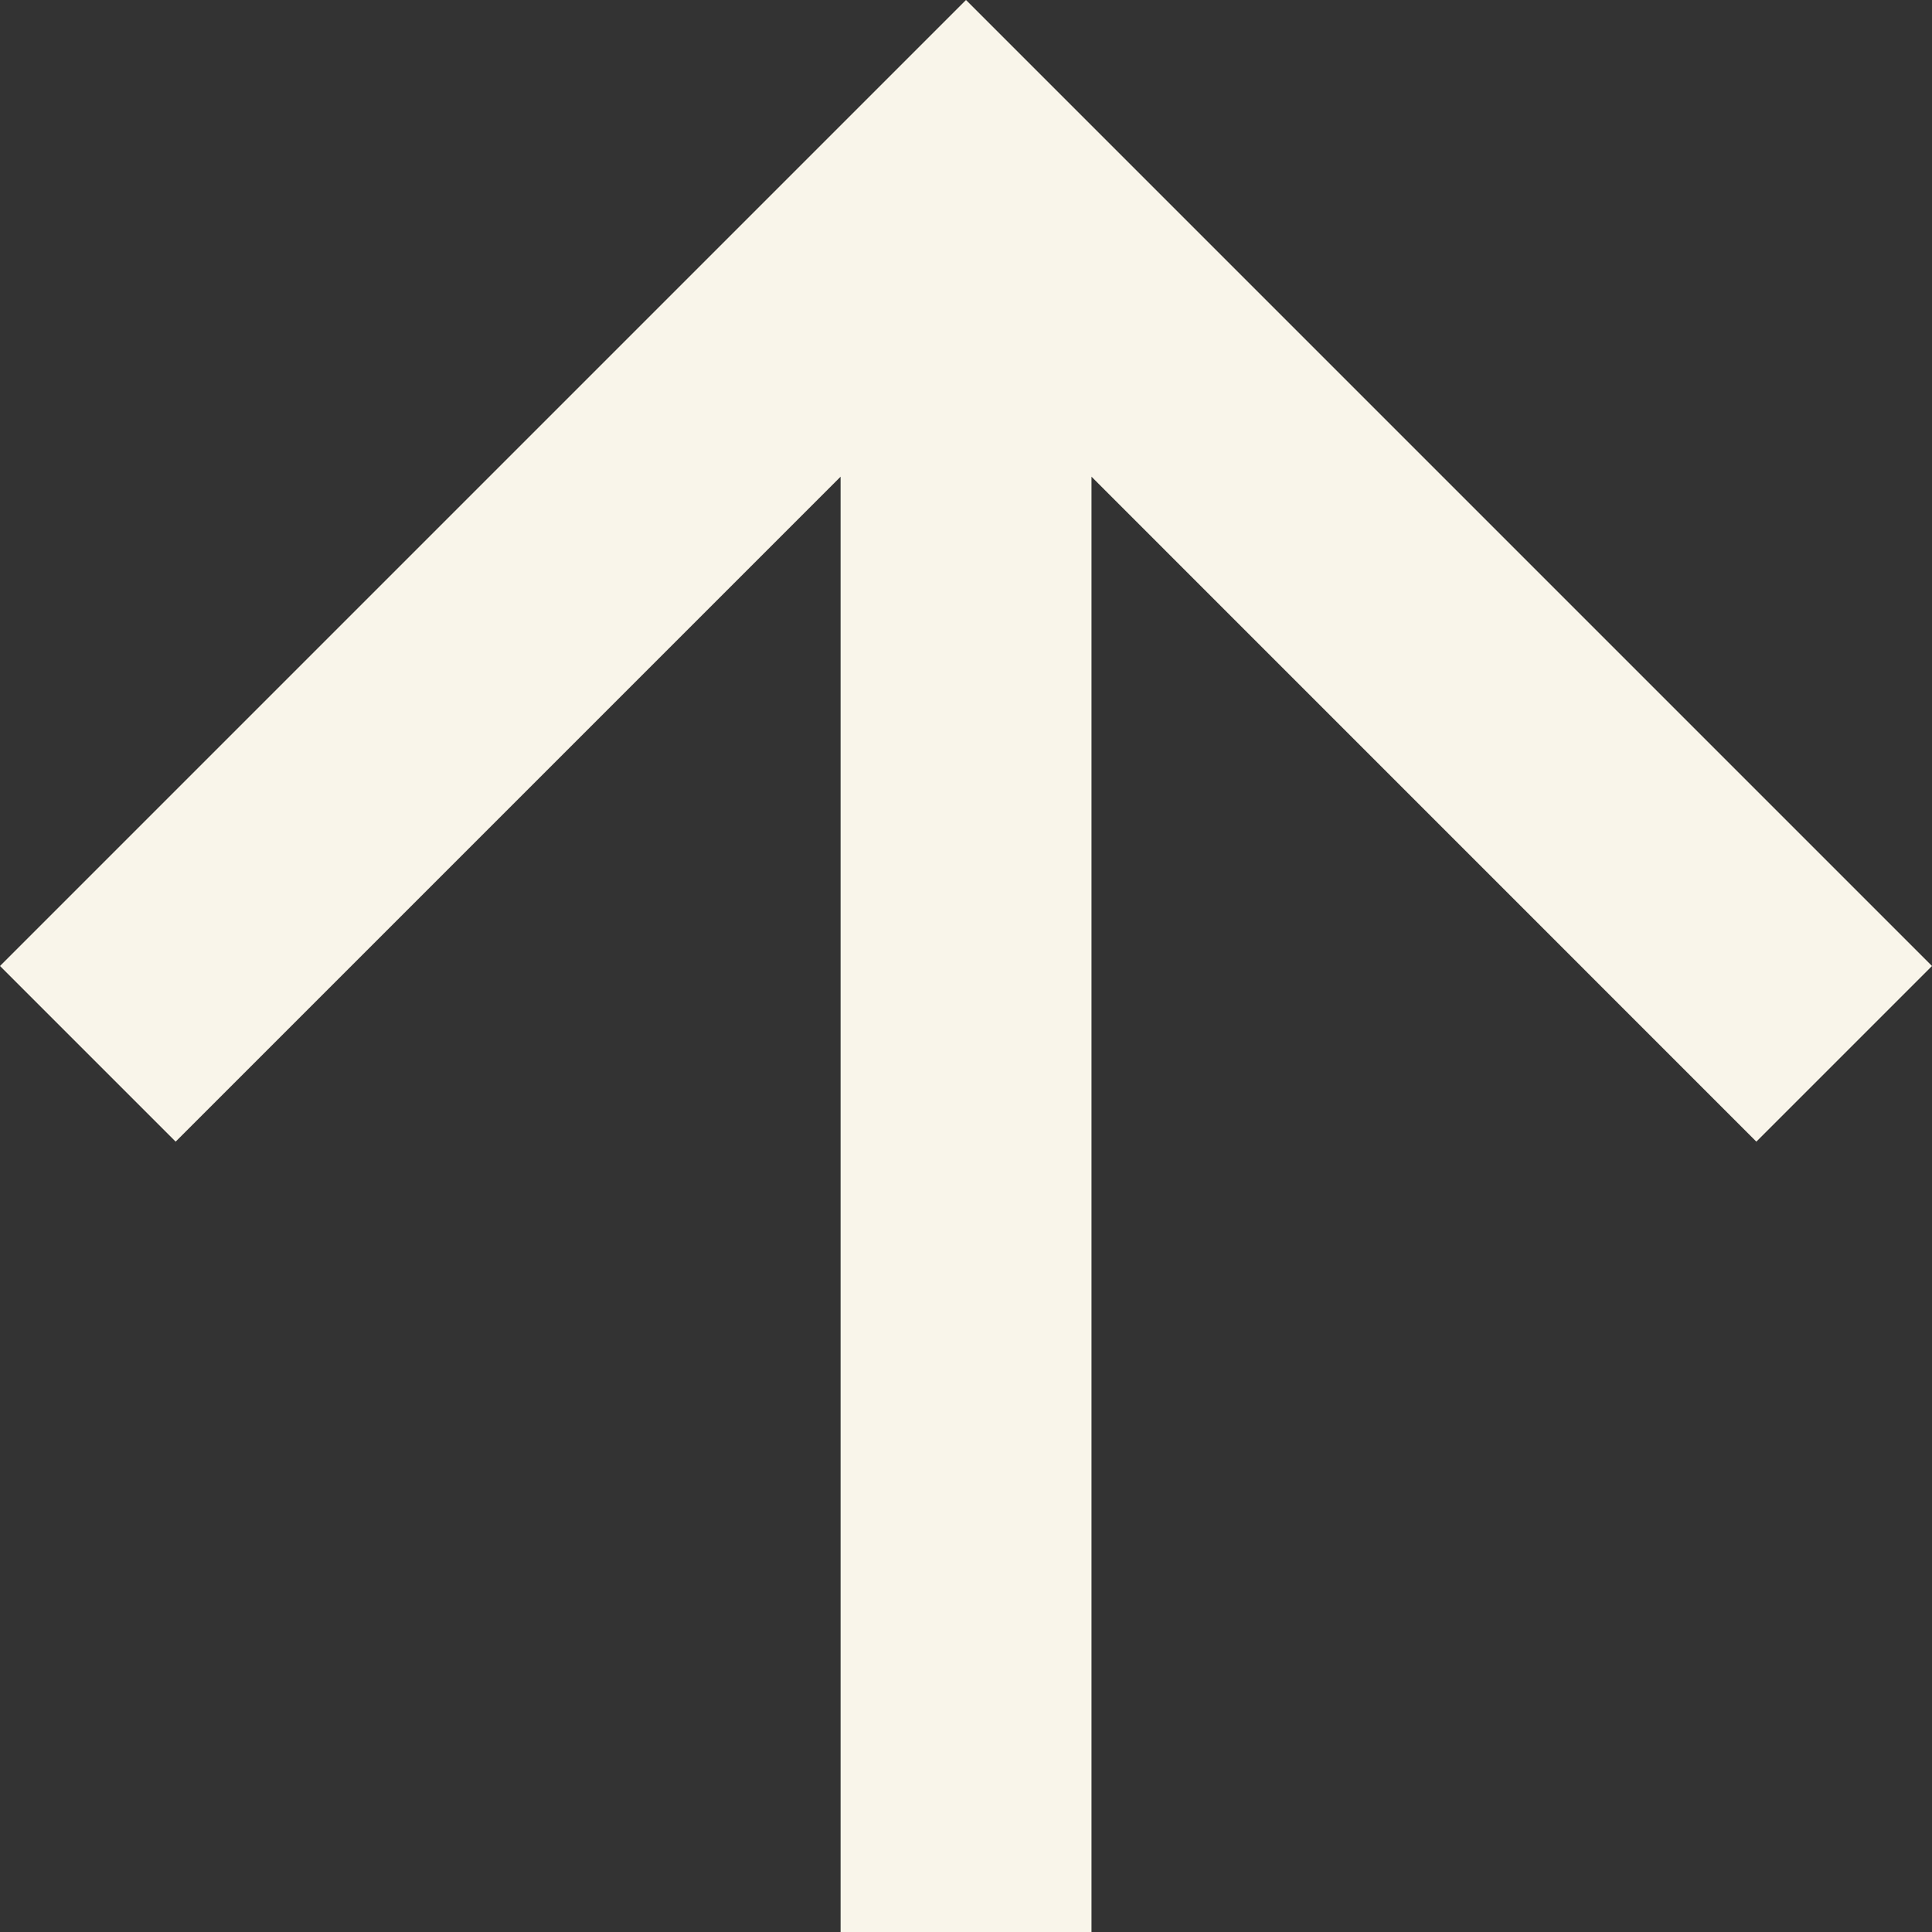 <svg xmlns="http://www.w3.org/2000/svg" xmlns:xlink="http://www.w3.org/1999/xlink" width="23" height="23" viewBox="0 0 23 23">
  <rect x="0" y="0" width="23" height="23" fill="#333333" stroke="none"/>
  <defs>
    <clipPath id="clip-path">
      <rect width="23" height="23" fill="none"/>
    </clipPath>
  </defs>
  <g id="コンポーネント_49_1" data-name="コンポーネント 49 – 1" clip-path="url(#clip-path)">
    <path id="パス_10" data-name="パス 10" d="M11.5,0,9.409,2.091l7.916,7.916H0v2.987H17.325L9.409,20.909,11.5,23,23,11.5Z" transform="translate(0 23) rotate(-90)" fill="#f9f5ea"/>
  </g>
</svg>
